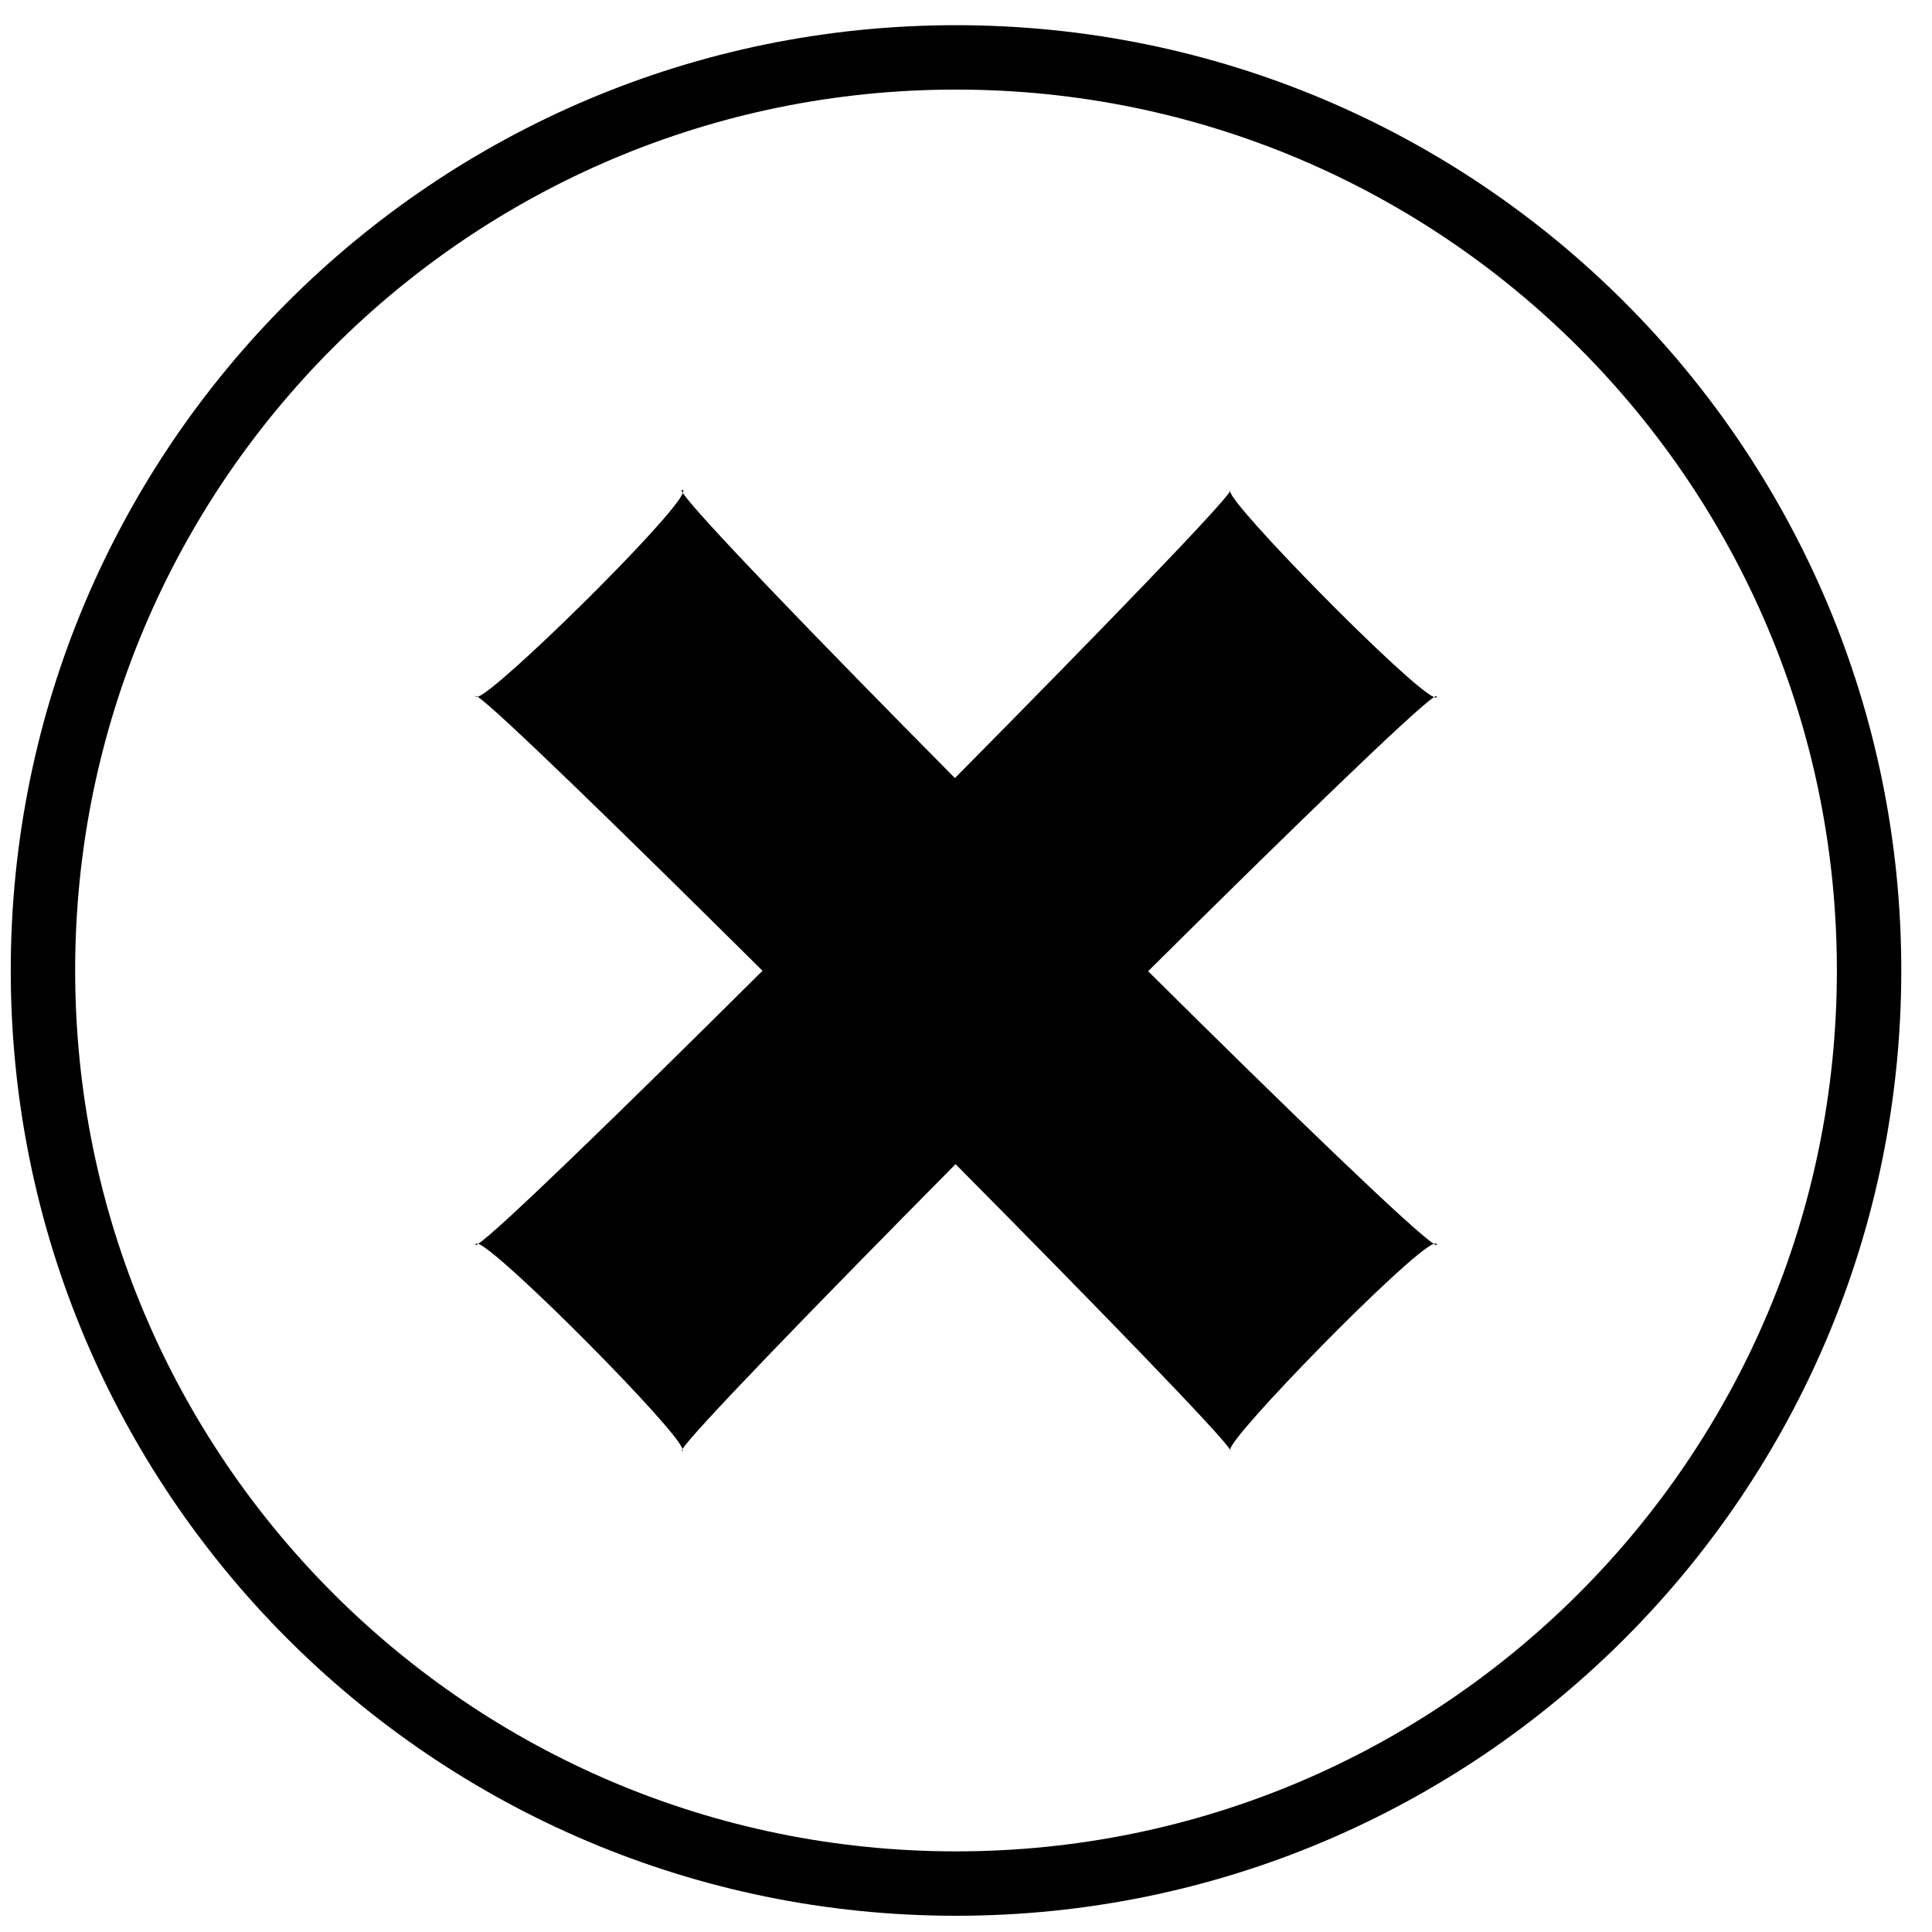 <?xml version="1.0" encoding="utf-8"?>
<!-- Generator: Adobe Illustrator 14.0.0, SVG Export Plug-In . SVG Version: 6.00 Build 43363)  -->
<!DOCTYPE svg PUBLIC "-//W3C//DTD SVG 1.1//EN" "http://www.w3.org/Graphics/SVG/1.1/DTD/svg11.dtd">
<svg version="1.1" id="Layer_1" xmlns="http://www.w3.org/2000/svg" xmlns:xlink="http://www.w3.org/1999/xlink" x="0px" y="0px"
	 width="30px" height="30px" viewBox="0 0 30 30" enable-background="new 0 0 30 30" xml:space="preserve">
<path fill-rule="evenodd" clip-rule="evenodd" d="M22.268,10.826c0.026-0.017,0.041-0.022,0.041-0.012
	C22.309,10.834,22.294,10.836,22.268,10.826z M22.263,19.314c-0.391,0.144-3.202,3.023-3.161,3.2
	c-0.103-0.196-2.012-2.165-4.264-4.437c-2.206,2.228-4.082,4.166-4.241,4.424c-0.063-0.285-2.802-3.049-3.171-3.188
	c0.298-0.191,2.215-2.053,4.414-4.239c-2.229-2.212-4.168-4.098-4.425-4.255c0.282-0.057,3.049-2.781,3.188-3.165
	c0.201,0.315,2.051,2.233,4.225,4.428c2.255-2.279,4.171-4.259,4.274-4.457c-0.038,0.178,2.792,3.057,3.166,3.199
	c-0.3,0.194-2.23,2.064-4.44,4.257C20.025,17.262,21.947,19.114,22.263,19.314z M22.309,19.329c0,0.011-0.017,0.004-0.046-0.015
	C22.291,19.305,22.309,19.307,22.309,19.329z M19.104,22.533c-0.008,0-0.001-0.013-0.002-0.019
	C19.106,22.527,19.108,22.533,19.104,22.533z M10.597,22.502c0.004,0.017,0.006,0.031-0.007,0.031
	C10.582,22.533,10.585,22.522,10.597,22.502z M7.384,19.329c0-0.021,0.015-0.022,0.042-0.015
	C7.399,19.333,7.384,19.337,7.384,19.329z M7.415,10.82c-0.015,0.003-0.03,0.006-0.03-0.007C7.384,10.806,7.396,10.809,7.415,10.82z
	 M10.59,7.608c0.022,0,0.023,0.017,0.013,0.047C10.584,7.625,10.578,7.608,10.59,7.608z M19.102,7.627
	c0.001-0.006-0.006-0.019,0.002-0.019C19.108,7.608,19.106,7.616,19.102,7.627z"/>
<path fill-rule="evenodd" clip-rule="evenodd" fill="none" stroke="#000000" d="M0.667,15.069c0-7.831,6.347-14.178,14.178-14.178
	c7.83,0,14.178,6.348,14.178,14.178c0,7.831-6.349,14.179-14.178,14.179C7.014,29.248,0.667,22.9,0.667,15.069z"/>
</svg>
